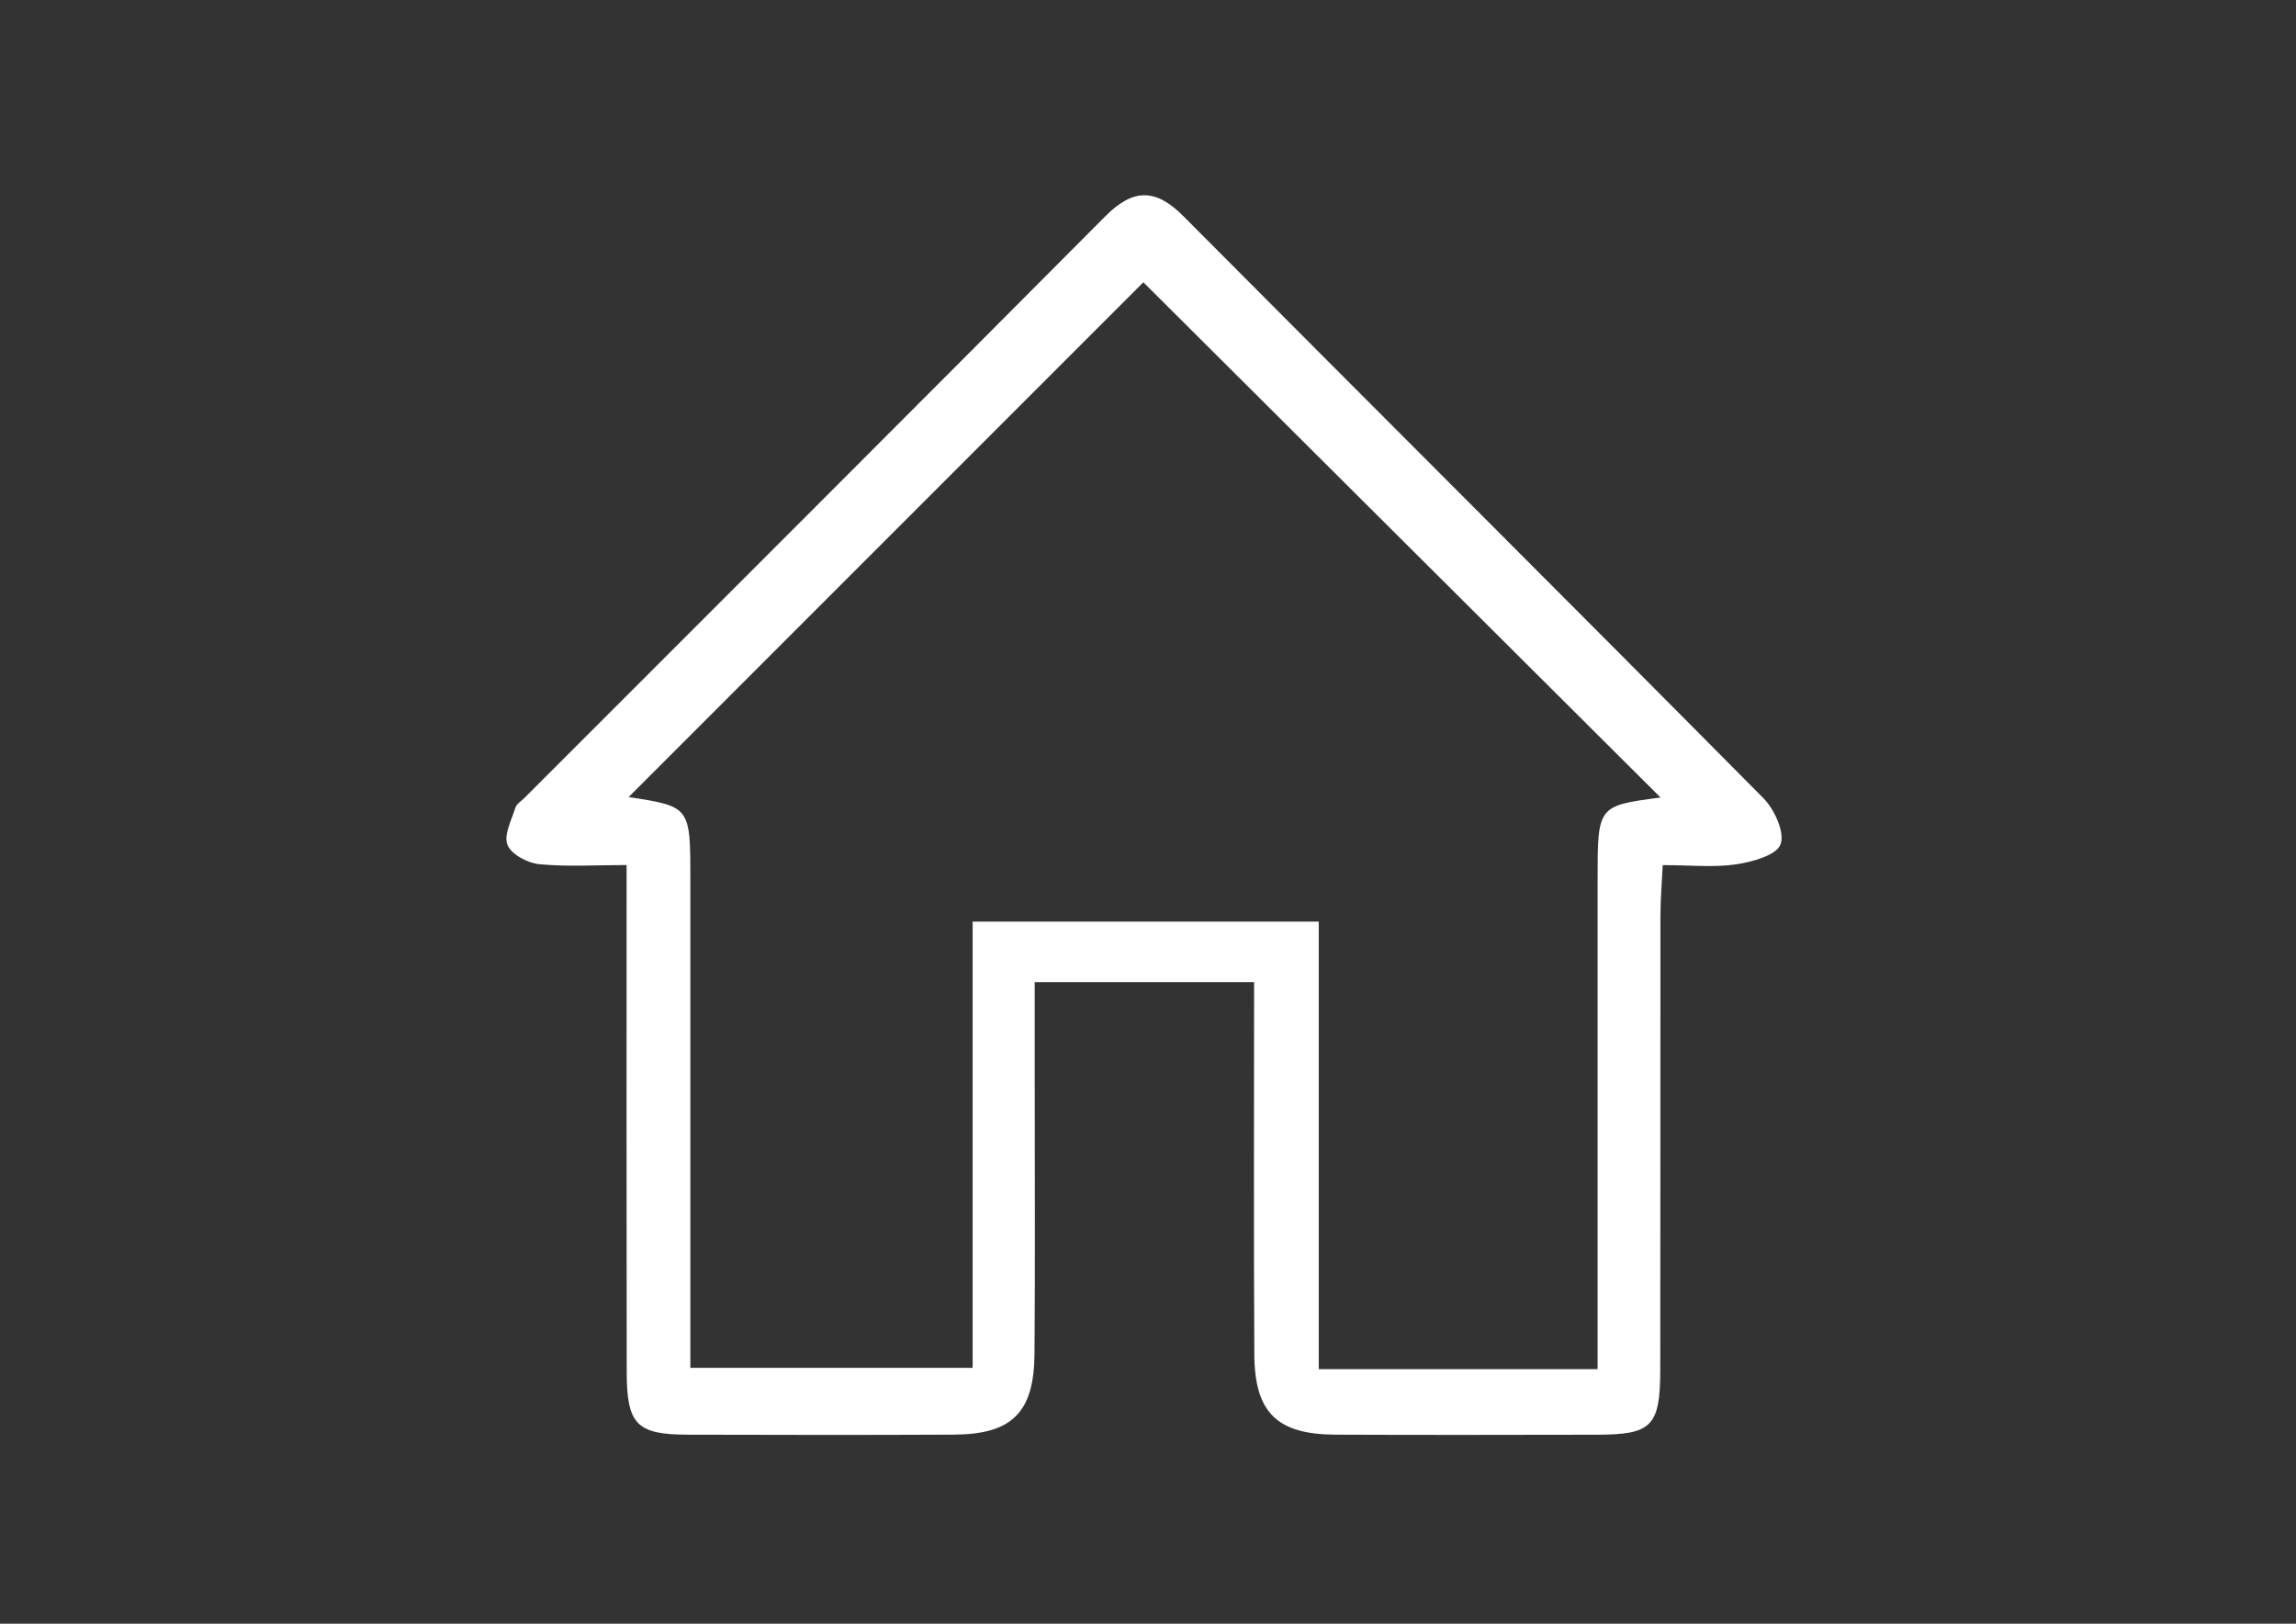 <?xml version="1.0" encoding="utf-8"?>
<!-- Generator: Adobe Illustrator 16.0.0, SVG Export Plug-In . SVG Version: 6.00 Build 0)  -->
<!DOCTYPE svg PUBLIC "-//W3C//DTD SVG 1.1//EN" "http://www.w3.org/Graphics/SVG/1.1/DTD/svg11.dtd">
<svg version="1.1" id="Layer_1" xmlns="http://www.w3.org/2000/svg" xmlns:xlink="http://www.w3.org/1999/xlink" x="0px" y="0px"
	 width="318.3px" height="225.062px" viewBox="0 0 318.3 225.062" enable-background="new 0 0 318.3 225.062" xml:space="preserve">
<rect x="0" y="0" width="318.3" height="225.062" fill="#333333" stroke="none"/>
<g>
	<path fill-rule="evenodd" clip-rule="evenodd" fill="#FFFFFF" d="M173.858,136.129c-10.444,0-19.911,0-30.412,0
		c0,4.593,0,8.956,0,13.32c-0.001,12.733,0.072,25.465-0.03,38.198c-0.063,8.151-3.117,11.164-11.167,11.206
		c-12.307,0.063-24.617,0.041-36.925,0.008c-7.036-0.02-8.426-1.404-8.441-8.652c-0.039-23.117-0.016-46.233-0.016-70.307
		c-4.253,0-8.216,0.26-12.116-0.117c-1.607-0.16-3.863-1.358-4.398-2.67c-0.552-1.354,0.556-3.434,1.092-5.153
		c0.171-0.538,0.832-0.932,1.283-1.384c26.855-26.863,53.738-53.695,80.53-80.626c3.797-3.818,6.936-3.869,10.76-0.024
		c26.79,26.924,53.71,53.726,80.444,80.705c1.538,1.552,2.998,4.761,2.378,6.403c-0.568,1.517-3.916,2.435-6.161,2.77
		c-3.093,0.456-6.302,0.108-10.175,0.108c-0.118,2.543-0.311,4.772-0.313,7.002c-0.024,21.006,0.009,42.018-0.026,63.03
		c-0.017,7.75-1.197,8.907-8.74,8.919c-12.099,0.018-24.193,0.049-36.29-0.008c-8.088-0.04-11.199-3.04-11.246-11.127
		C173.794,170.792,173.858,153.848,173.858,136.129z M221.481,189.773c0-2.861,0-5.143,0-7.421c0-20.162,0-40.325,0-60.482
		c0-10.175,0.004-10.175,8.724-11.328c-23.947-23.854-48.177-47.99-71.697-71.416c-23.47,23.468-47.567,47.562-71.357,71.351
		c8.555,1.324,8.555,1.324,8.555,11.423c0.001,20.373,0,40.745,0,61.117c0,2.218,0,4.437,0,6.581c13.528,0,25.978,0,39.134,0
		c0-20.779,0-41.244,0-61.853c16.235,0,31.755,0,47.98,0c0,20.983,0,41.436,0,62.028
		C195.82,189.773,208.109,189.773,221.481,189.773z"/>
</g>
</svg>
